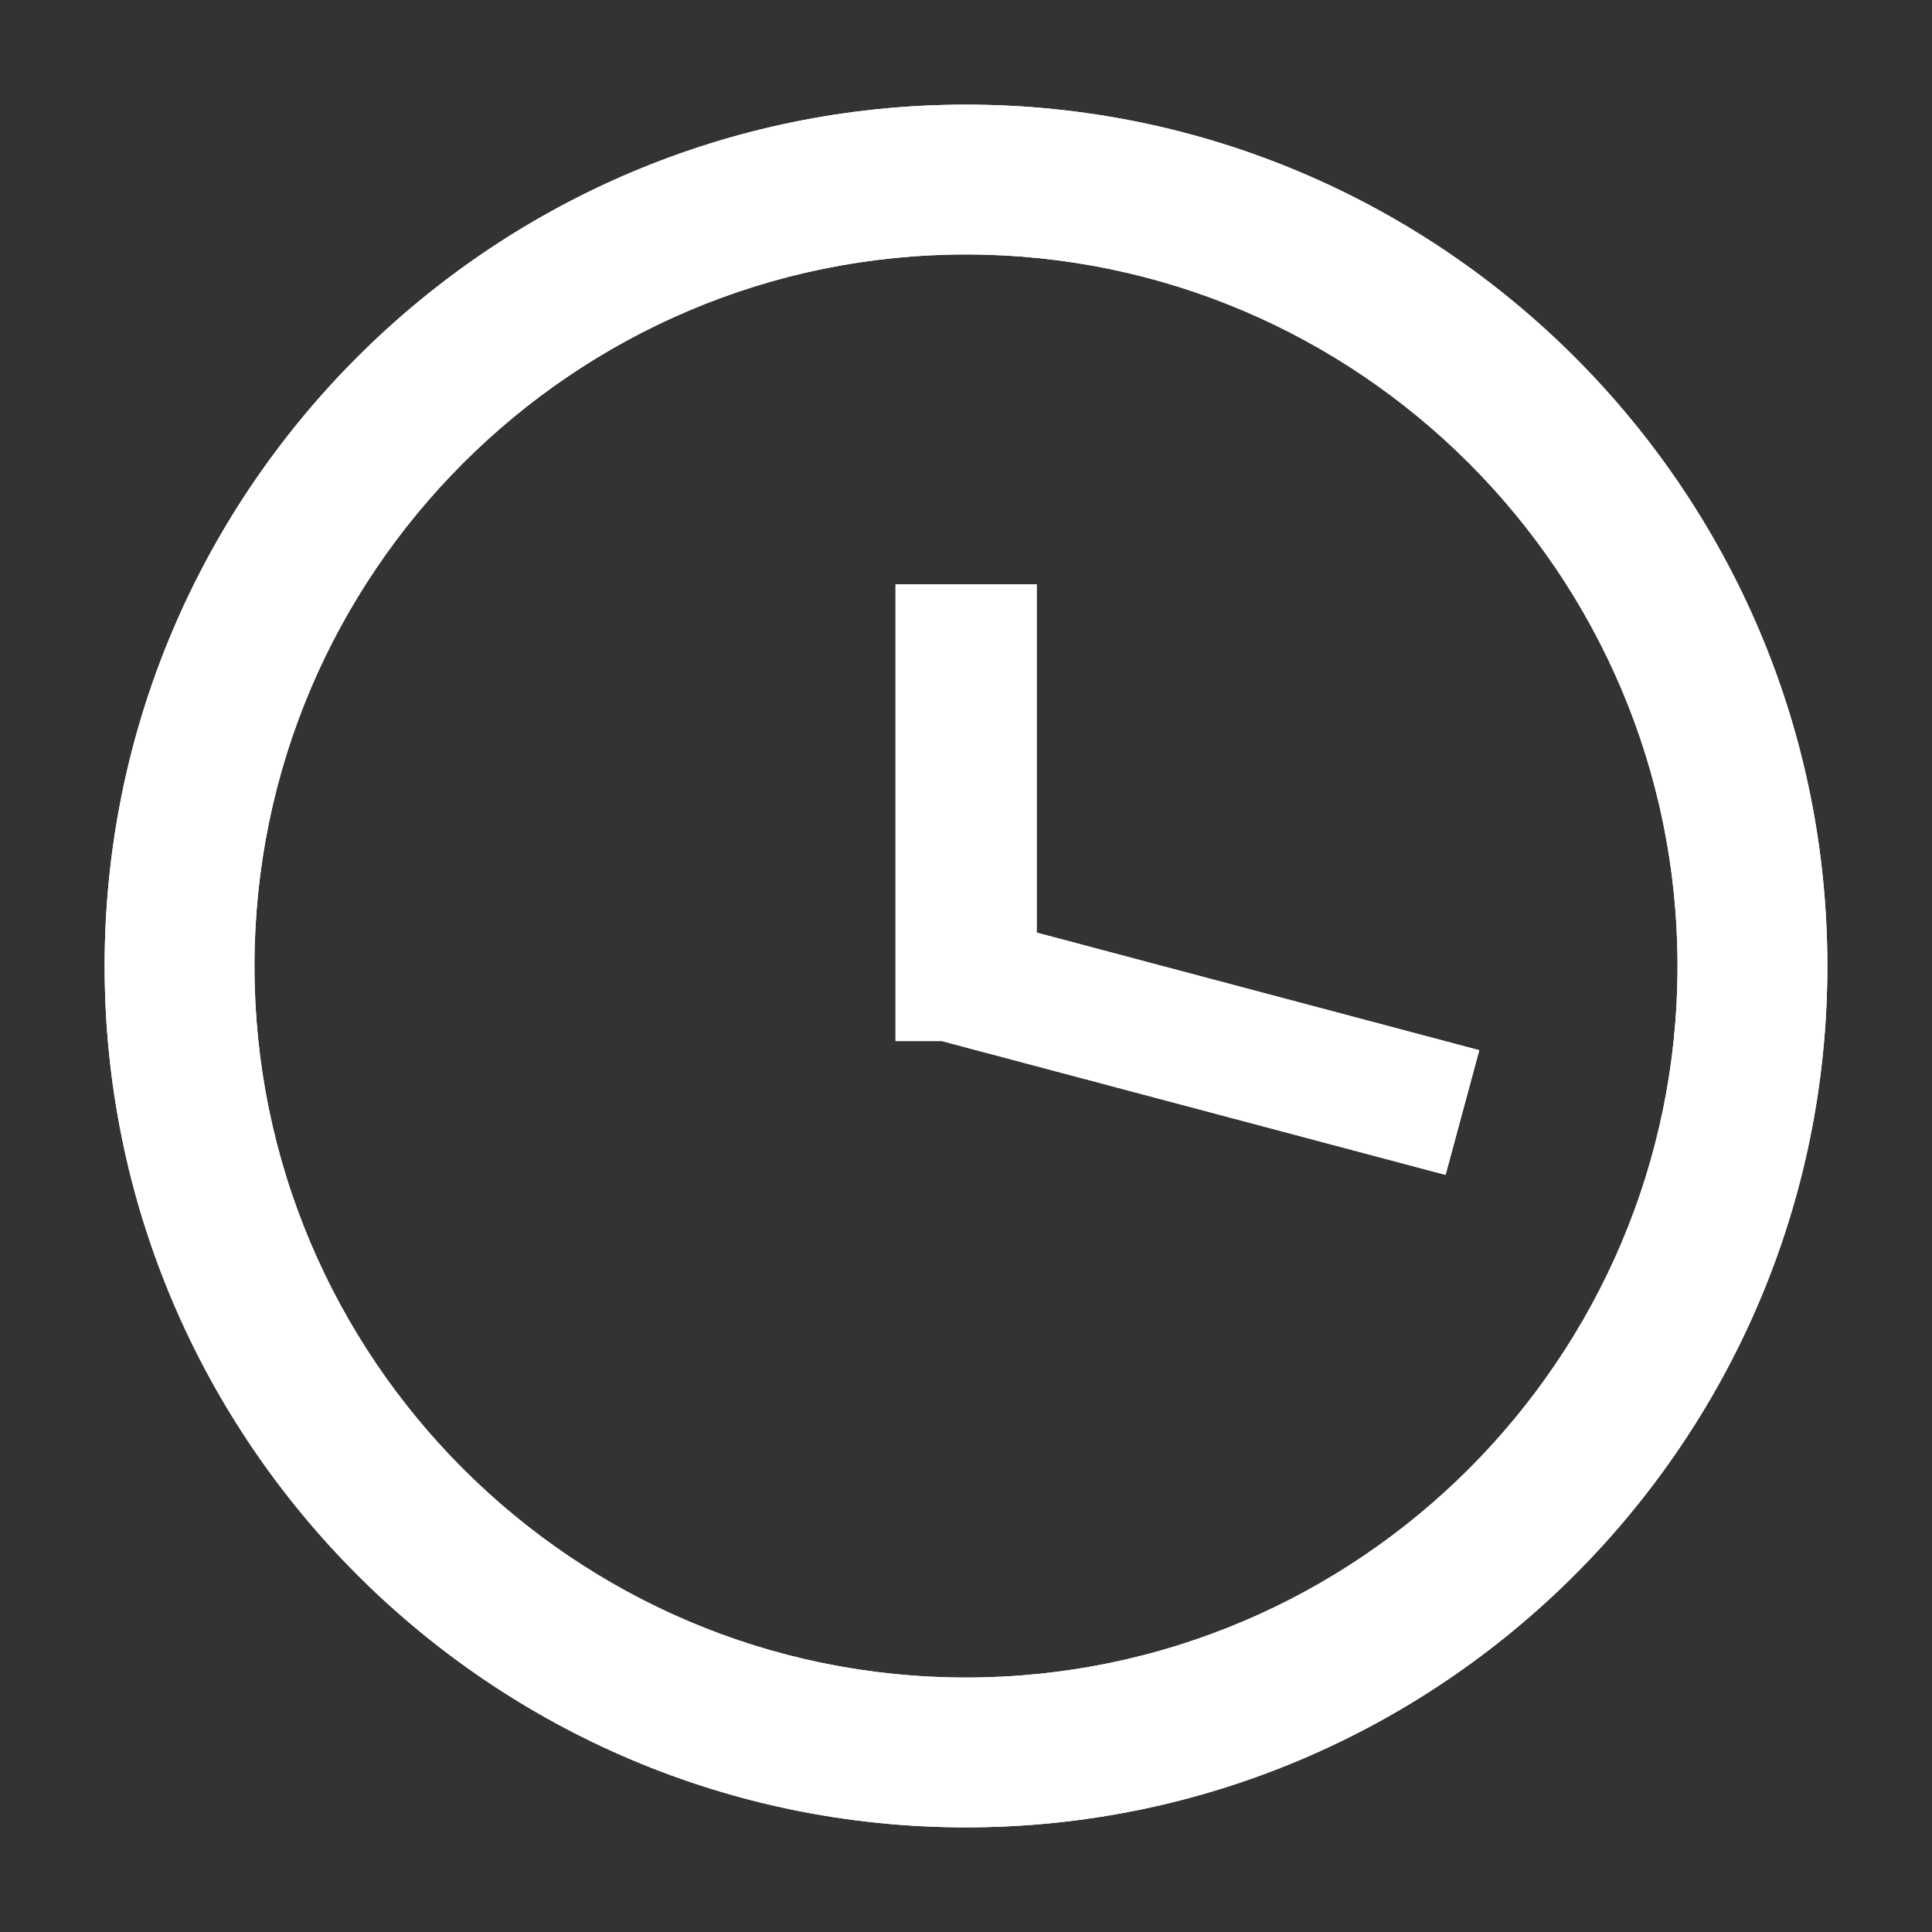 <?xml version="1.0" encoding="iso-8859-1"?>
<!-- Generator: Adobe Illustrator 17.1.0, SVG Export Plug-In . SVG Version: 6.00 Build 0)  -->
<!DOCTYPE svg PUBLIC "-//W3C//DTD SVG 1.1//EN" "http://www.w3.org/Graphics/SVG/1.1/DTD/svg11.dtd">
<svg version="1.1" xmlns="http://www.w3.org/2000/svg" xmlns:xlink="http://www.w3.org/1999/xlink" x="0px" y="0px" width="120px"
	 height="120px" viewBox="0 0 120 120" enable-background="new 0 0 120 120" xml:space="preserve">
<rect x="0" y="0" width="120" height="120" fill="#333333" stroke="none"/>
<g id="Layer_4" display="none">
	<circle display="inline" opacity="0.5" fill="#DF1F26" cx="60" cy="60" r="60"/>
	<rect x="6.5" y="6.5" display="inline" opacity="0.5" fill="#3B4FA1" width="107" height="107"/>
</g>
<g id="normal">
	<g>
		<polygon fill-rule="evenodd" clip-rule="evenodd" fill="#FFFFFF" points="64.389,36.294 64.389,57.927 91.88,65.231 
			89.787,72.973 58.5,64.662 55.624,64.662 55.624,63.899 55.624,61.731 55.624,36.294 64.389,36.294 		"/>
		<path fill="#FFFFFF" d="M60,113.5c-29.5,0-53.5-24-53.5-53.5S30.5,6.5,60,6.5s53.5,24,53.5,53.5S89.5,113.5,60,113.5z M60,15.804
			c-24.369,0-44.196,19.826-44.196,44.196S35.631,104.196,60,104.196S104.196,84.369,104.196,60S84.369,15.804,60,15.804z"/>
	</g>
</g>
<g id="active">
	<g>
		<polygon fill-rule="evenodd" clip-rule="evenodd" fill="#FFFFFF" points="64.389,36.294 64.389,57.927 91.88,65.231 
			89.787,72.973 58.5,64.662 55.624,64.662 55.624,63.899 55.624,61.731 55.624,36.294 64.389,36.294 		"/>
		<path fill="#FFFFFF" d="M60,113.5c-29.5,0-53.5-24-53.5-53.5S30.5,6.5,60,6.5s53.5,24,53.5,53.5S89.5,113.5,60,113.5z M60,15.804
			c-24.369,0-44.196,19.826-44.196,44.196S35.631,104.196,60,104.196S104.196,84.369,104.196,60S84.369,15.804,60,15.804z"/>
	</g>
</g>
<g id="disabled" opacity="0.2">
	<g>
		<polygon fill-rule="evenodd" clip-rule="evenodd" fill="#FFFFFF" points="64.389,36.294 64.389,57.927 91.88,65.231 
			89.787,72.973 58.5,64.662 55.624,64.662 55.624,63.899 55.624,61.731 55.624,36.294 64.389,36.294 		"/>
		<path fill="#FFFFFF" d="M60,113.5c-29.5,0-53.5-24-53.5-53.5S30.5,6.5,60,6.5s53.5,24,53.5,53.5S89.5,113.5,60,113.5z M60,15.804
			c-24.369,0-44.196,19.826-44.196,44.196S35.631,104.196,60,104.196S104.196,84.369,104.196,60S84.369,15.804,60,15.804z"/>
	</g>
</g>
</svg>
